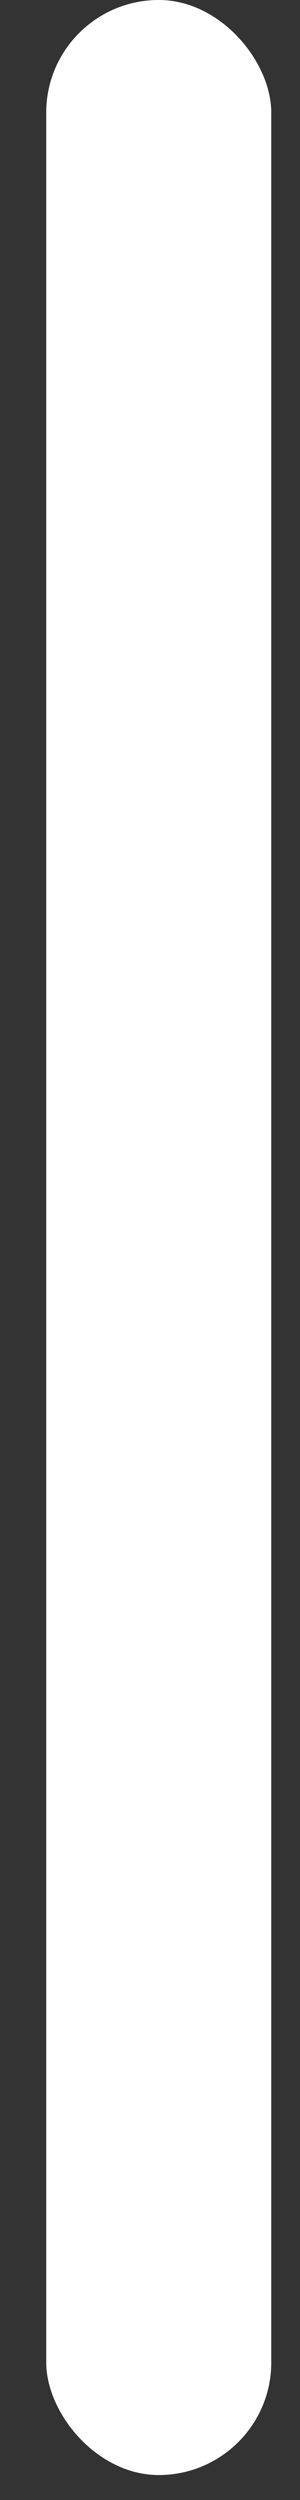 <svg width="6" height="50" viewBox="0 0 6 50" fill="none" xmlns="http://www.w3.org/2000/svg">
<rect x="0" y="0" width="6" height="50" fill="#333333" stroke="none"/>
<rect x="0.925" width="4.5" height="49.5" rx="2.25" fill="#FFF"/>
</svg>
